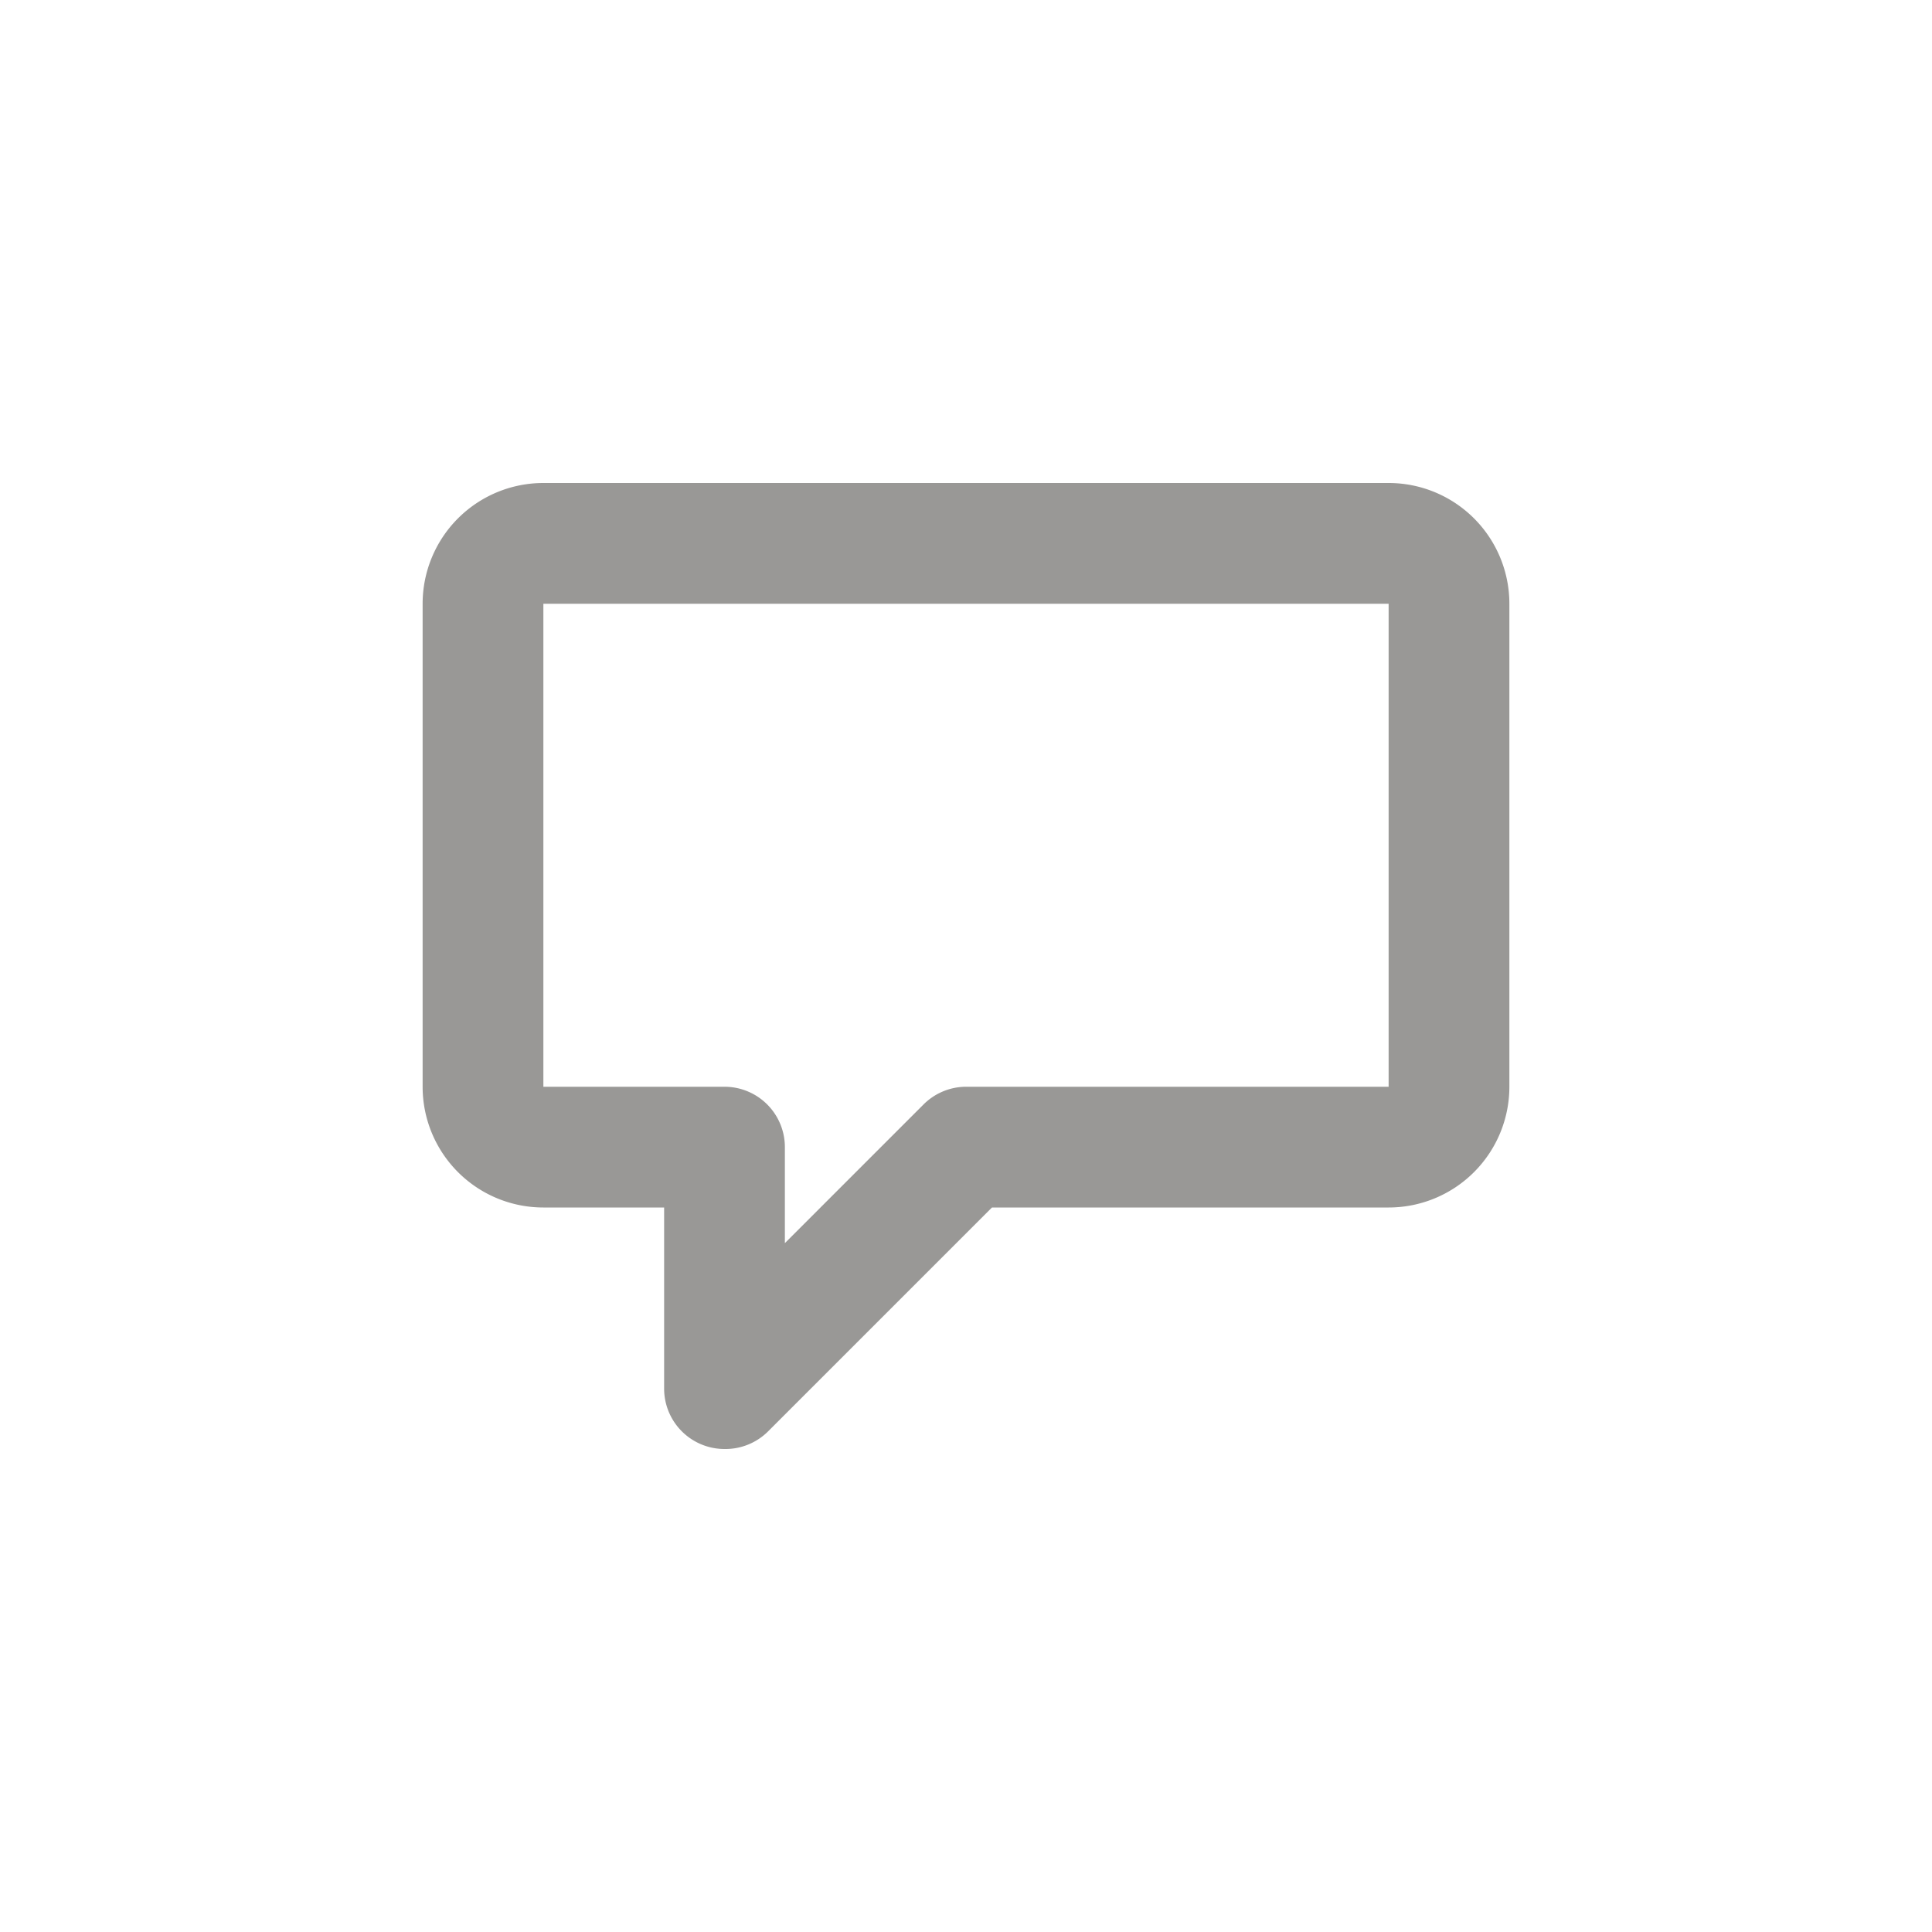 <?xml version="1.0" standalone="no"?><!DOCTYPE svg PUBLIC "-//W3C//DTD SVG 1.1//EN" "http://www.w3.org/Graphics/SVG/1.1/DTD/svg11.dtd"><svg t="1523623878639" class="icon" style="" viewBox="0 0 1024 1024" version="1.1" xmlns="http://www.w3.org/2000/svg" p-id="4394" xmlns:xlink="http://www.w3.org/1999/xlink" width="200" height="200"><defs><style type="text/css"></style></defs><path d="M384 768a32 32 0 0 1-32-32v-96H288a64 64 0 0 1-64-64v-256a64 64 0 0 1 64-64h448a64 64 0 0 1 64 64v256a64 64 0 0 1-64 64h-210.24l-118.72 118.72A32 32 0 0 1 384 768zM288 320v256h96a32 32 0 0 1 32 32v50.88l73.28-73.28A32 32 0 0 1 512 576h224v-256H288z" p-id="4395" fill="#999896"></path></svg>